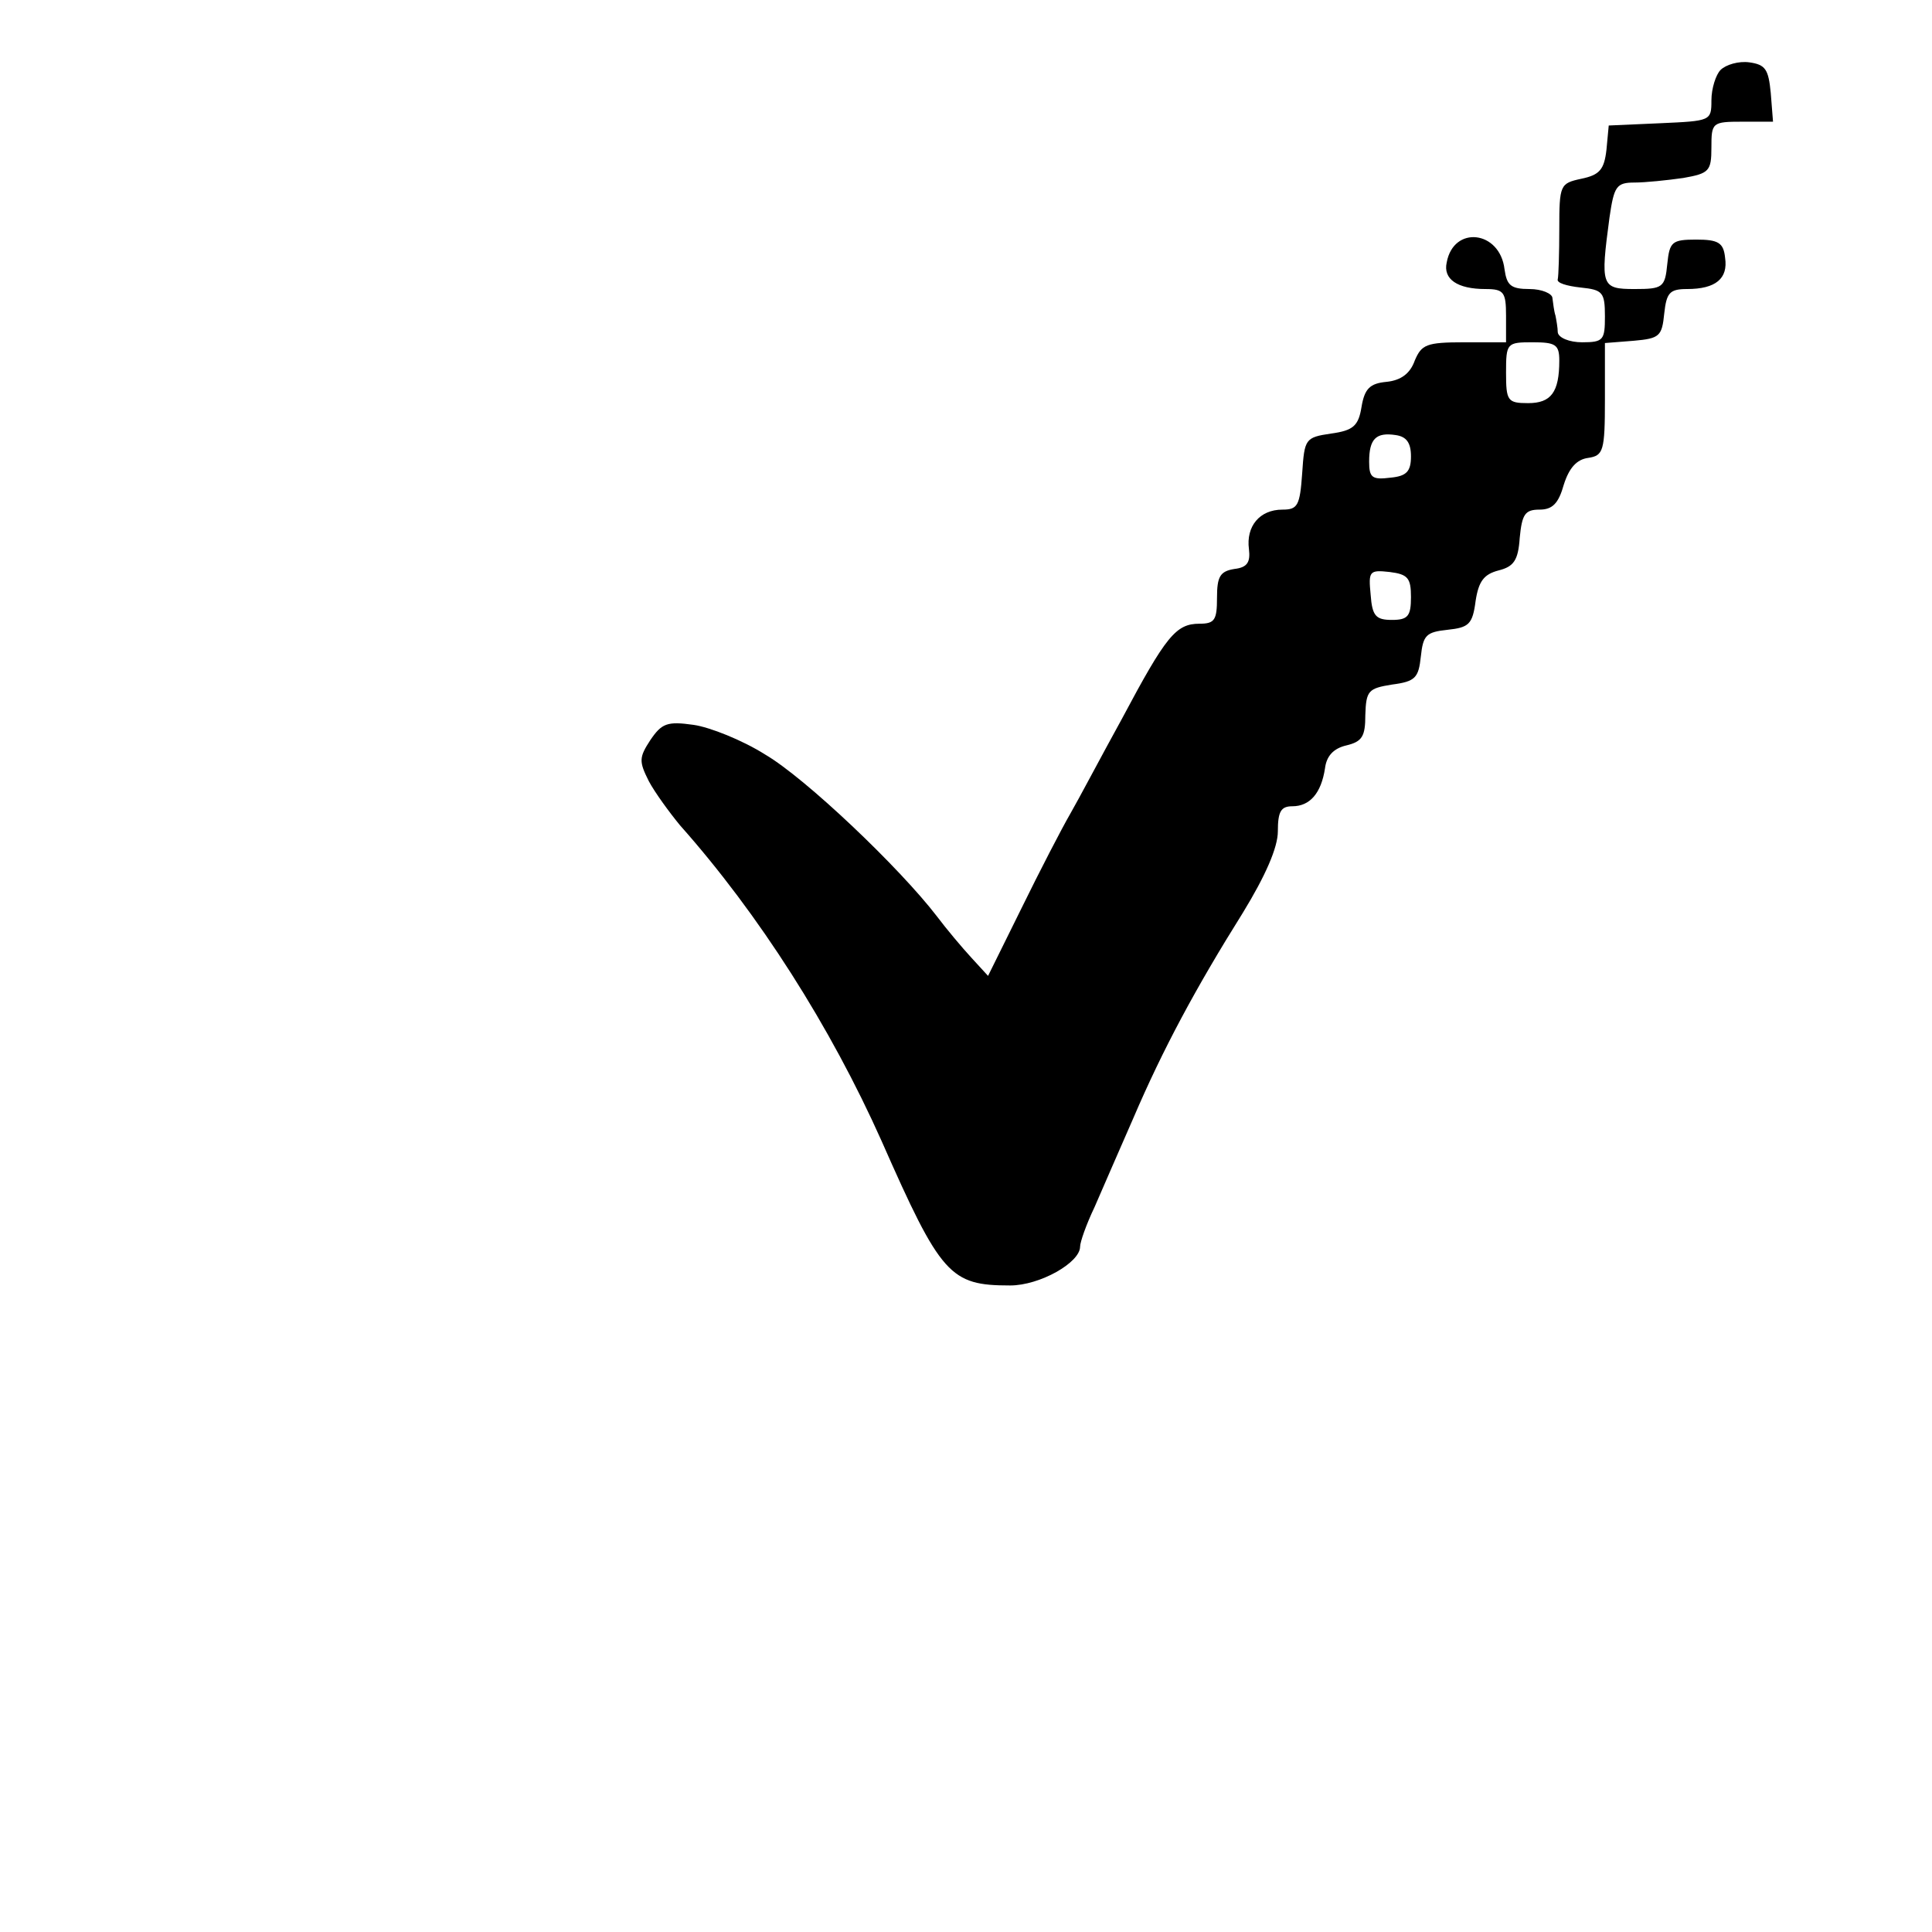<?xml version="1.0" standalone="no"?>
<!DOCTYPE svg PUBLIC "-//W3C//DTD SVG 20010904//EN"
 "http://www.w3.org/TR/2001/REC-SVG-20010904/DTD/svg10.dtd">
<svg version="1.0" xmlns="http://www.w3.org/2000/svg"
 width="254pt" height="254pt" viewBox="0 0 254 254"
 preserveAspectRatio="xMidYMid meet">
<g transform="translate(0,254) scale(0.1,-0.1)"
fill="#000000" stroke="none">
<path d="M2262 2448 c-6 -6 -12 -24 -12 -40 0 -27 -1 -27 -67 -30 l-68 -3 -3
-32 c-3 -26 -9 -33 -33 -38 -28 -6 -29 -8 -29 -66 0 -32 -1 -62 -2 -66 -2 -5
12 -9 30 -11 29 -3 32 -6 32 -38 0 -31 -2 -34 -30 -34 -17 0 -31 6 -32 13 0 6
-2 17 -3 22 -2 6 -3 16 -4 23 0 6 -14 12 -30 12 -25 0 -30 5 -33 26 -6 51 -67
58 -76 9 -5 -22 14 -35 51 -35 24 0 27 -4 27 -35 l0 -35 -55 0 c-50 0 -56 -3
-65 -24 -6 -17 -18 -26 -37 -28 -22 -2 -29 -9 -33 -33 -4 -25 -11 -31 -40 -35
-34 -5 -35 -7 -38 -52 -3 -43 -6 -48 -26 -48 -30 0 -48 -22 -44 -52 2 -17 -2
-24 -19 -26 -19 -3 -23 -10 -23 -38 0 -29 -3 -34 -23 -34 -31 0 -44 -16 -102
-125 -27 -49 -57 -106 -68 -125 -11 -19 -40 -75 -64 -124 l-44 -89 -22 24
c-12 13 -33 38 -45 54 -49 64 -173 182 -226 213 -30 19 -73 36 -94 39 -35 5
-42 2 -57 -20 -15 -23 -15 -28 -2 -54 8 -15 27 -41 41 -58 104 -117 198 -265
265 -415 78 -177 90 -190 169 -190 39 0 92 30 92 51 0 6 8 29 19 52 10 23 33
76 51 117 39 91 82 171 144 270 30 49 46 86 46 107 0 26 4 33 19 33 23 0 38
17 43 50 2 16 11 26 28 30 21 5 25 12 25 40 1 32 4 35 35 40 31 4 35 9 38 37
3 28 7 32 35 35 28 3 33 7 37 38 4 26 11 35 30 40 20 5 26 13 28 43 3 31 7 37
26 37 17 0 25 8 32 33 7 22 17 33 32 35 20 3 22 9 22 77 l0 74 38 3 c34 3 37
6 40 36 3 27 7 32 30 32 38 0 54 14 50 41 -2 20 -9 24 -38 24 -32 0 -35 -3
-38 -32 -3 -31 -6 -33 -43 -33 -44 0 -45 4 -33 94 6 41 9 46 33 46 14 0 43 3
64 6 34 6 37 9 37 40 0 33 1 34 41 34 l40 0 -3 38 c-3 31 -7 37 -28 40 -14 2
-31 -3 -38 -10z m-212 -382 c0 -42 -11 -56 -41 -56 -27 0 -29 3 -29 40 0 39 1
40 35 40 30 0 35 -3 35 -24z m-195 -126 c0 -20 -6 -26 -27 -28 -24 -3 -28 0
-28 21 0 30 9 39 35 35 14 -2 20 -10 20 -28z m0 -185 c0 -25 -4 -30 -25 -30
-21 0 -26 5 -28 33 -3 31 -2 33 25 30 24 -3 28 -8 28 -33z"/>
</g>
</svg>
